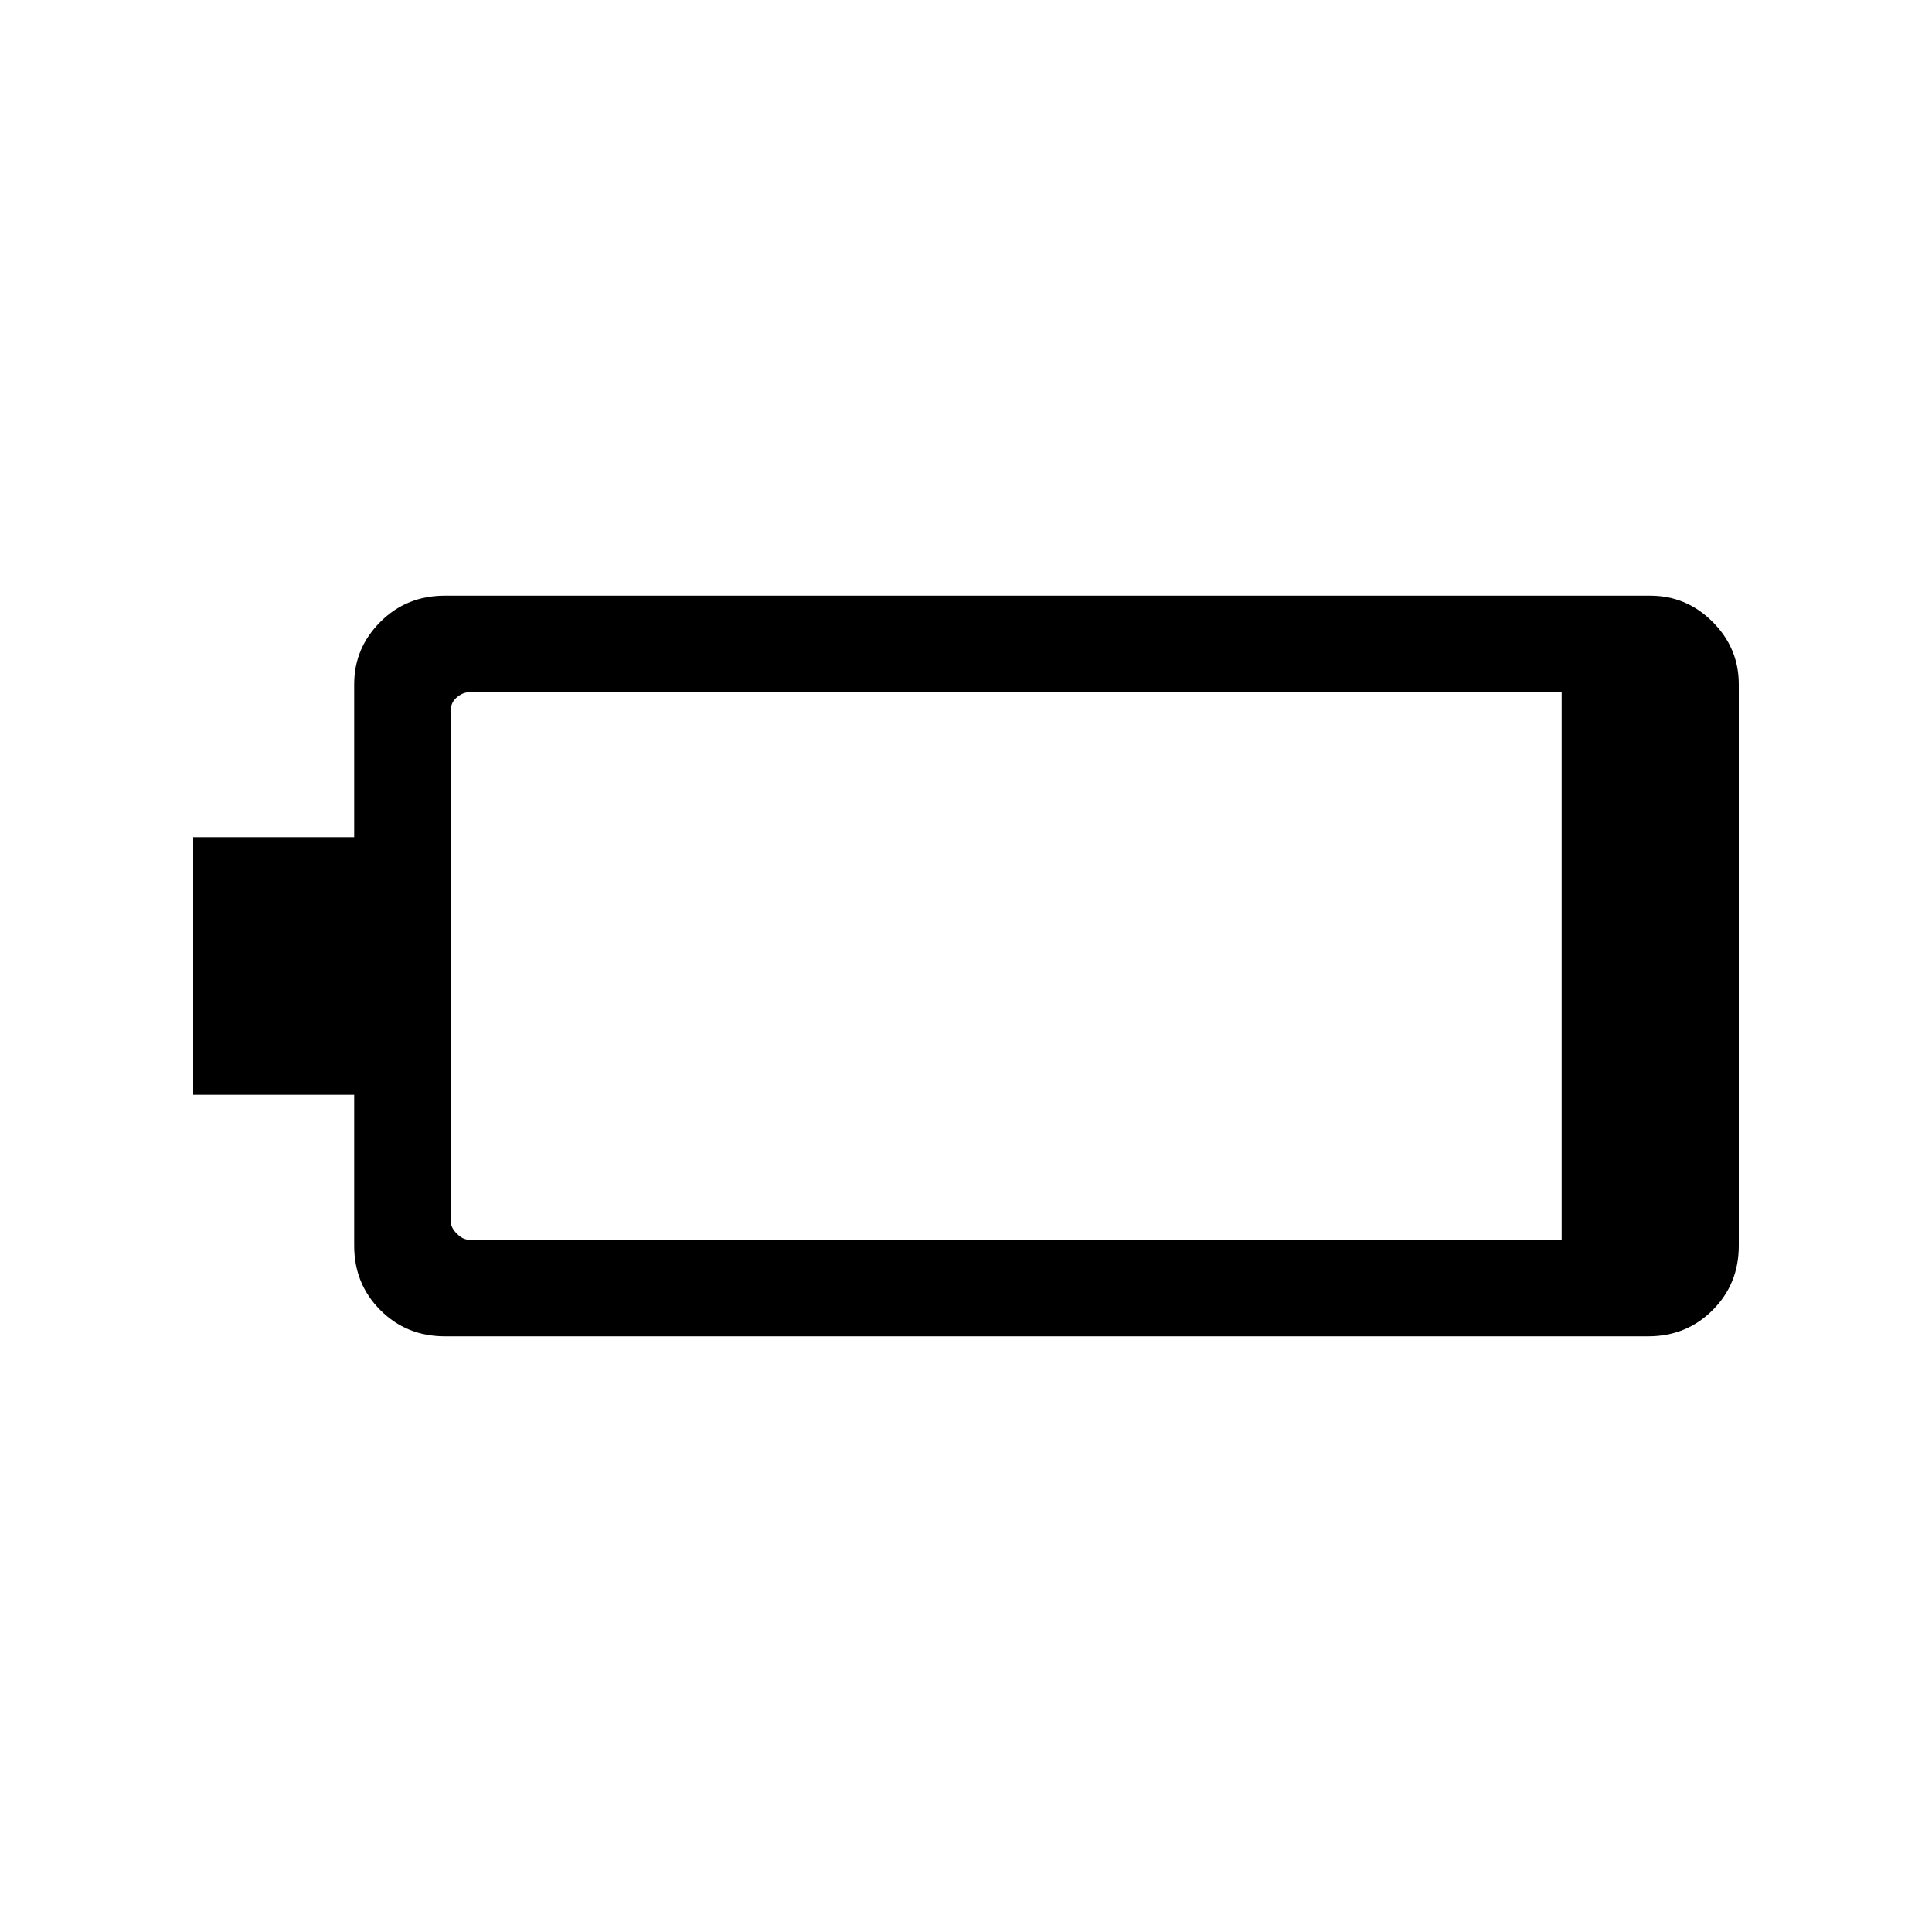 <svg xmlns="http://www.w3.org/2000/svg" height="40" width="40"><path d="M4 22.667V17.333H7.333V14.167Q7.333 13.417 7.875 12.875Q8.417 12.333 9.208 12.333H34.167Q34.917 12.333 35.458 12.875Q36 13.417 36 14.167V25.792Q36 26.583 35.458 27.125Q34.917 27.667 34.125 27.667H9.208Q8.417 27.667 7.875 27.125Q7.333 26.583 7.333 25.792V22.667ZM32.333 25.667V14.333H9.708Q9.583 14.333 9.458 14.438Q9.333 14.542 9.333 14.708V25.292Q9.333 25.417 9.458 25.542Q9.583 25.667 9.708 25.667Z"/></svg>